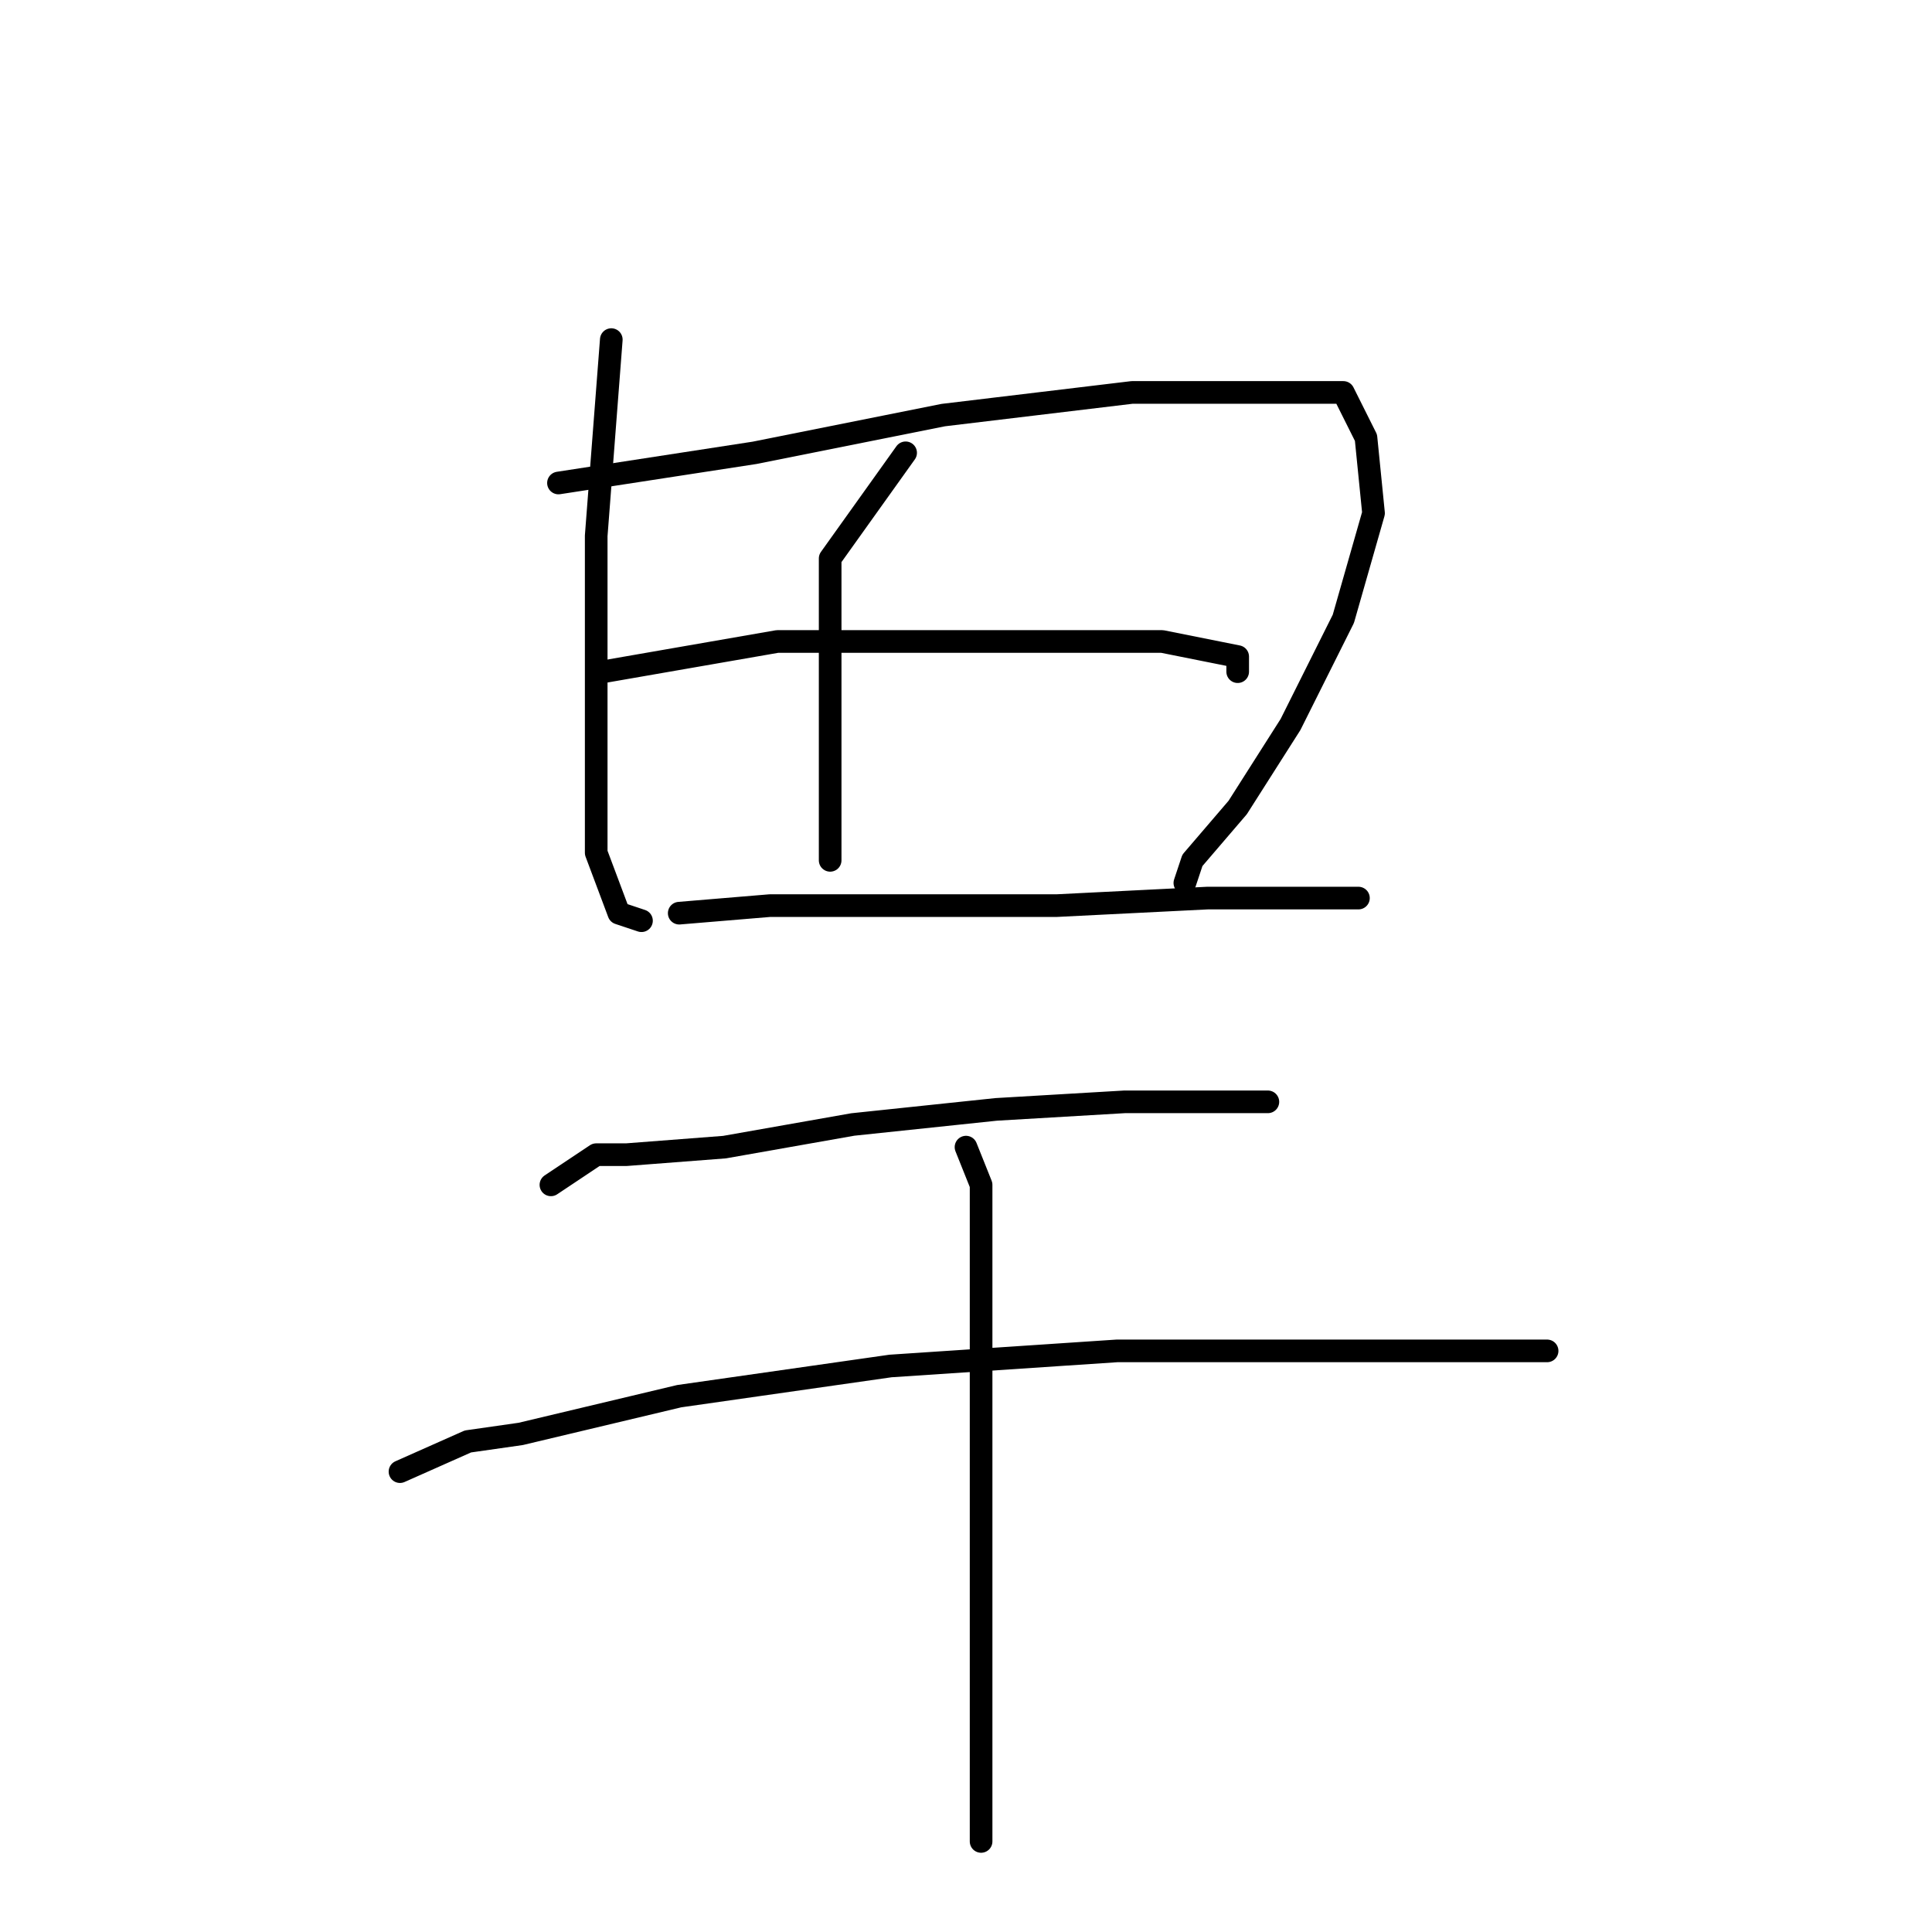 <?xml version="1.0" standalone="no"?>
    <svg width="256" height="256" xmlns="http://www.w3.org/2000/svg" version="1.1">
    <polyline stroke="black" stroke-width="3" stroke-linecap="round" fill="transparent" stroke-linejoin="round" points="81 45 79 71 79 87 79 102 79 113 82 121 85 122 85 122 " />
        <polyline stroke="black" stroke-width="3" stroke-linecap="round" fill="transparent" stroke-linejoin="round" points="74 64 100 60 125 55 150 52 168 52 178 52 181 58 182 68 178 82 171 96 164 107 158 114 157 117 157 117 " />
        <polyline stroke="black" stroke-width="3" stroke-linecap="round" fill="transparent" stroke-linejoin="round" points="120 60 110 74 110 87 110 101 110 111 110 114 110 114 " />
        <polyline stroke="black" stroke-width="3" stroke-linecap="round" fill="transparent" stroke-linejoin="round" points="80 89 103 85 120 85 139 85 154 85 164 87 164 89 164 89 " />
        <polyline stroke="black" stroke-width="3" stroke-linecap="round" fill="transparent" stroke-linejoin="round" points="90 121 102 120 119 120 140 120 160 119 175 119 180 119 180 119 " />
        <polyline stroke="black" stroke-width="3" stroke-linecap="round" fill="transparent" stroke-linejoin="round" points="73 157 79 153 83 153 96 152 113 149 132 147 149 146 160 146 168 146 168 146 " />
        <polyline stroke="black" stroke-width="3" stroke-linecap="round" fill="transparent" stroke-linejoin="round" points="53 195 62 191 69 190 90 185 118 181 148 179 174 179 192 179 202 179 205 179 205 179 " />
        <polyline stroke="black" stroke-width="3" stroke-linecap="round" fill="transparent" stroke-linejoin="round" points="128 152 130 157 130 165 130 181 130 204 130 227 130 244 130 244 " />
        </svg>